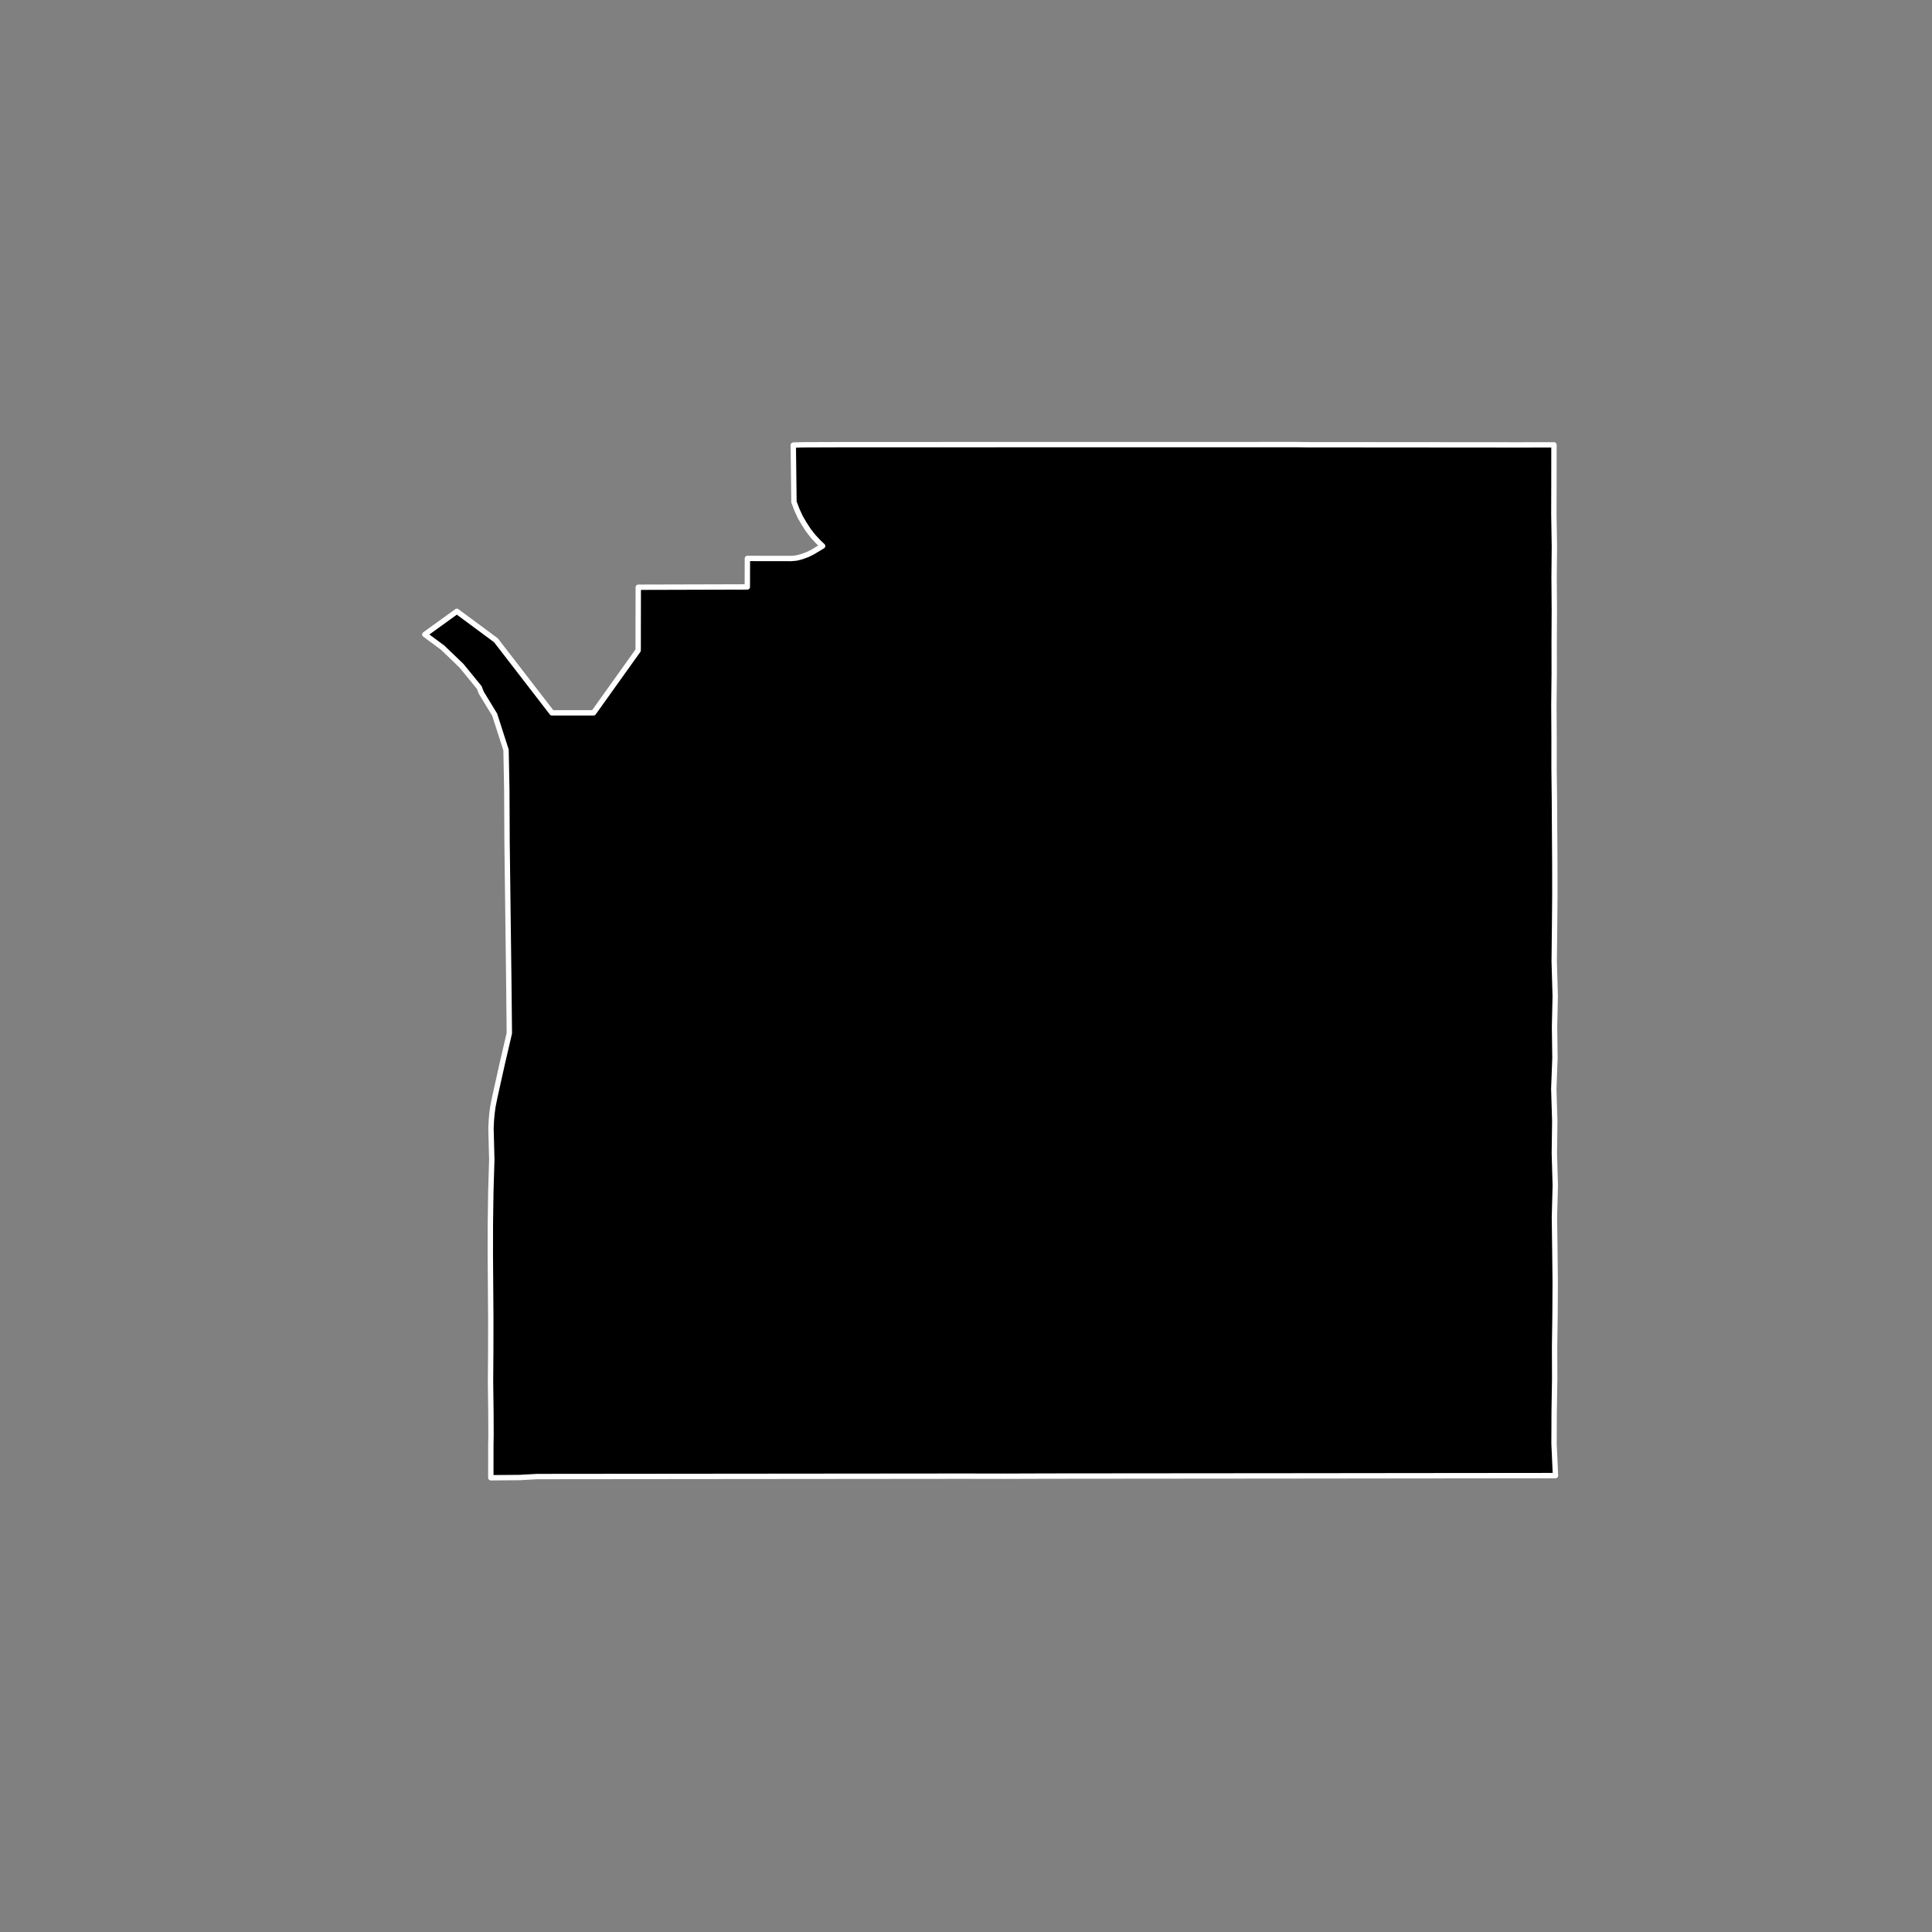 <?xml version="1.0" encoding="utf-8" standalone="no"?>
<!DOCTYPE svg PUBLIC "-//W3C//DTD SVG 1.1//EN"
  "http://www.w3.org/Graphics/SVG/1.1/DTD/svg11.dtd">
<!-- Created with matplotlib (https://matplotlib.org/) -->
<svg height="720pt" version="1.1" viewBox="0 0 720 720" width="720pt" xmlns="http://www.w3.org/2000/svg" xmlns:xlink="http://www.w3.org/1999/xlink">
 <rect x="0" y="0" width="720" height="720" fill="#808080" stroke="none"/>
 <defs>
  <style type="text/css">*{stroke-linecap:butt;stroke-linejoin:round;}</style>
 </defs>
 <g id="figure_1">
  <g id="patch_1">
   <path d="M 0 720 
L 720 720 
L 720 0 
L 0 0 
z
" style="fill:none;"/>
  </g>
  <g id="axes_1">
   <g id="patch_2">
    <path clip-path="url(#p4e40b43f59)" d="M 486.625 165.745 
L 565.42 165.806 
L 579.118 165.79 
L 579.11 180.002 
L 579.081 191.723 
L 579.275 203.67 
L 579.165 215.267 
L 579.258 227.263 
L 579.194 238.919 
L 579.21 250.866 
L 579.091 262.552 
L 579.157 274.5 
L 579.15 286.304 
L 579.288 298.078 
L 579.351 309.713 
L 579.432 321.725 
L 579.447 333.325 
L 579.349 345.195 
L 579.205 358.209 
L 579.581 371.255 
L 579.329 382.627 
L 579.483 394.304 
L 579.051 405.786 
L 579.417 417.799 
L 579.259 429.756 
L 579.604 441.869 
L 579.288 453.65 
L 579.447 465.909 
L 579.576 477.8 
L 579.51 489.963 
L 579.347 501.841 
L 579.385 513.87 
L 579.193 526.004 
L 579.142 538.008 
L 579.681 549.913 
L 551.735 549.94 
L 523.632 549.968 
L 505.251 549.989 
L 486.71 550.01 
L 470.853 550.024 
L 454.455 550.038 
L 438.975 550.051 
L 431.132 550.058 
L 424.38 550.063 
L 407.097 550.079 
L 390.963 550.093 
L 374.724 550.148 
L 358.289 550.122 
L 343.344 550.135 
L 328.215 550.149 
L 318.642 550.158 
L 311.47 550.164 
L 296.284 550.178 
L 279.596 550.194 
L 262.674 550.209 
L 247.72 550.223 
L 223.496 550.246 
L 215.879 550.254 
L 200.211 550.269 
L 193.691 550.629 
L 182.916 550.713 
L 182.923 538.433 
L 182.987 535.034 
L 182.953 526.633 
L 182.801 514.9 
L 182.884 503.009 
L 182.902 491.206 
L 182.816 479.418 
L 182.728 467.646 
L 182.747 455.826 
L 182.92 444.018 
L 183.275 432.219 
L 182.973 420.407 
L 183.103 417.75 
L 183.328 415.104 
L 183.69 412.391 
L 184.436 408.695 
L 187.111 396.682 
L 189.816 385.037 
L 189.614 365.649 
L 188.964 313.782 
L 188.872 294.285 
L 188.585 279.495 
L 184.352 266.347 
L 179.363 258.153 
L 178.61 256.226 
L 172 248.13 
L 164.965 241.358 
L 158.319 236.45 
L 161.8 233.937 
L 170.254 227.832 
L 184.824 238.612 
L 205.695 265.654 
L 221.192 265.651 
L 237.826 242.363 
L 237.866 219.464 
L 237.864 218.841 
L 278.503 218.731 
L 278.532 208.113 
L 294.888 208.137 
L 296.809 207.968 
L 298.731 207.465 
L 300.88 206.693 
L 302.618 205.854 
L 306.569 203.485 
L 305.073 202.078 
L 303.102 199.97 
L 301.268 197.627 
L 299.754 195.285 
L 298.24 192.707 
L 297.001 189.996 
L 295.883 187.062 
L 295.757 176.401 
L 295.632 165.881 
L 299.05 165.767 
L 313.79 165.714 
L 419.38 165.696 
L 439.454 165.693 
L 451.408 165.691 
L 471.483 165.688 
L 483.437 165.687 
L 486.625 165.745 
" style="stroke:#ffffff;stroke-linejoin:miter;stroke-width:2;"/>
   </g>
  </g>
 </g>
 <defs>
  <clipPath id="p4e40b43f59">
   <rect height="543.6" width="558" x="90" y="86.4"/>
  </clipPath>
 </defs>
</svg>
